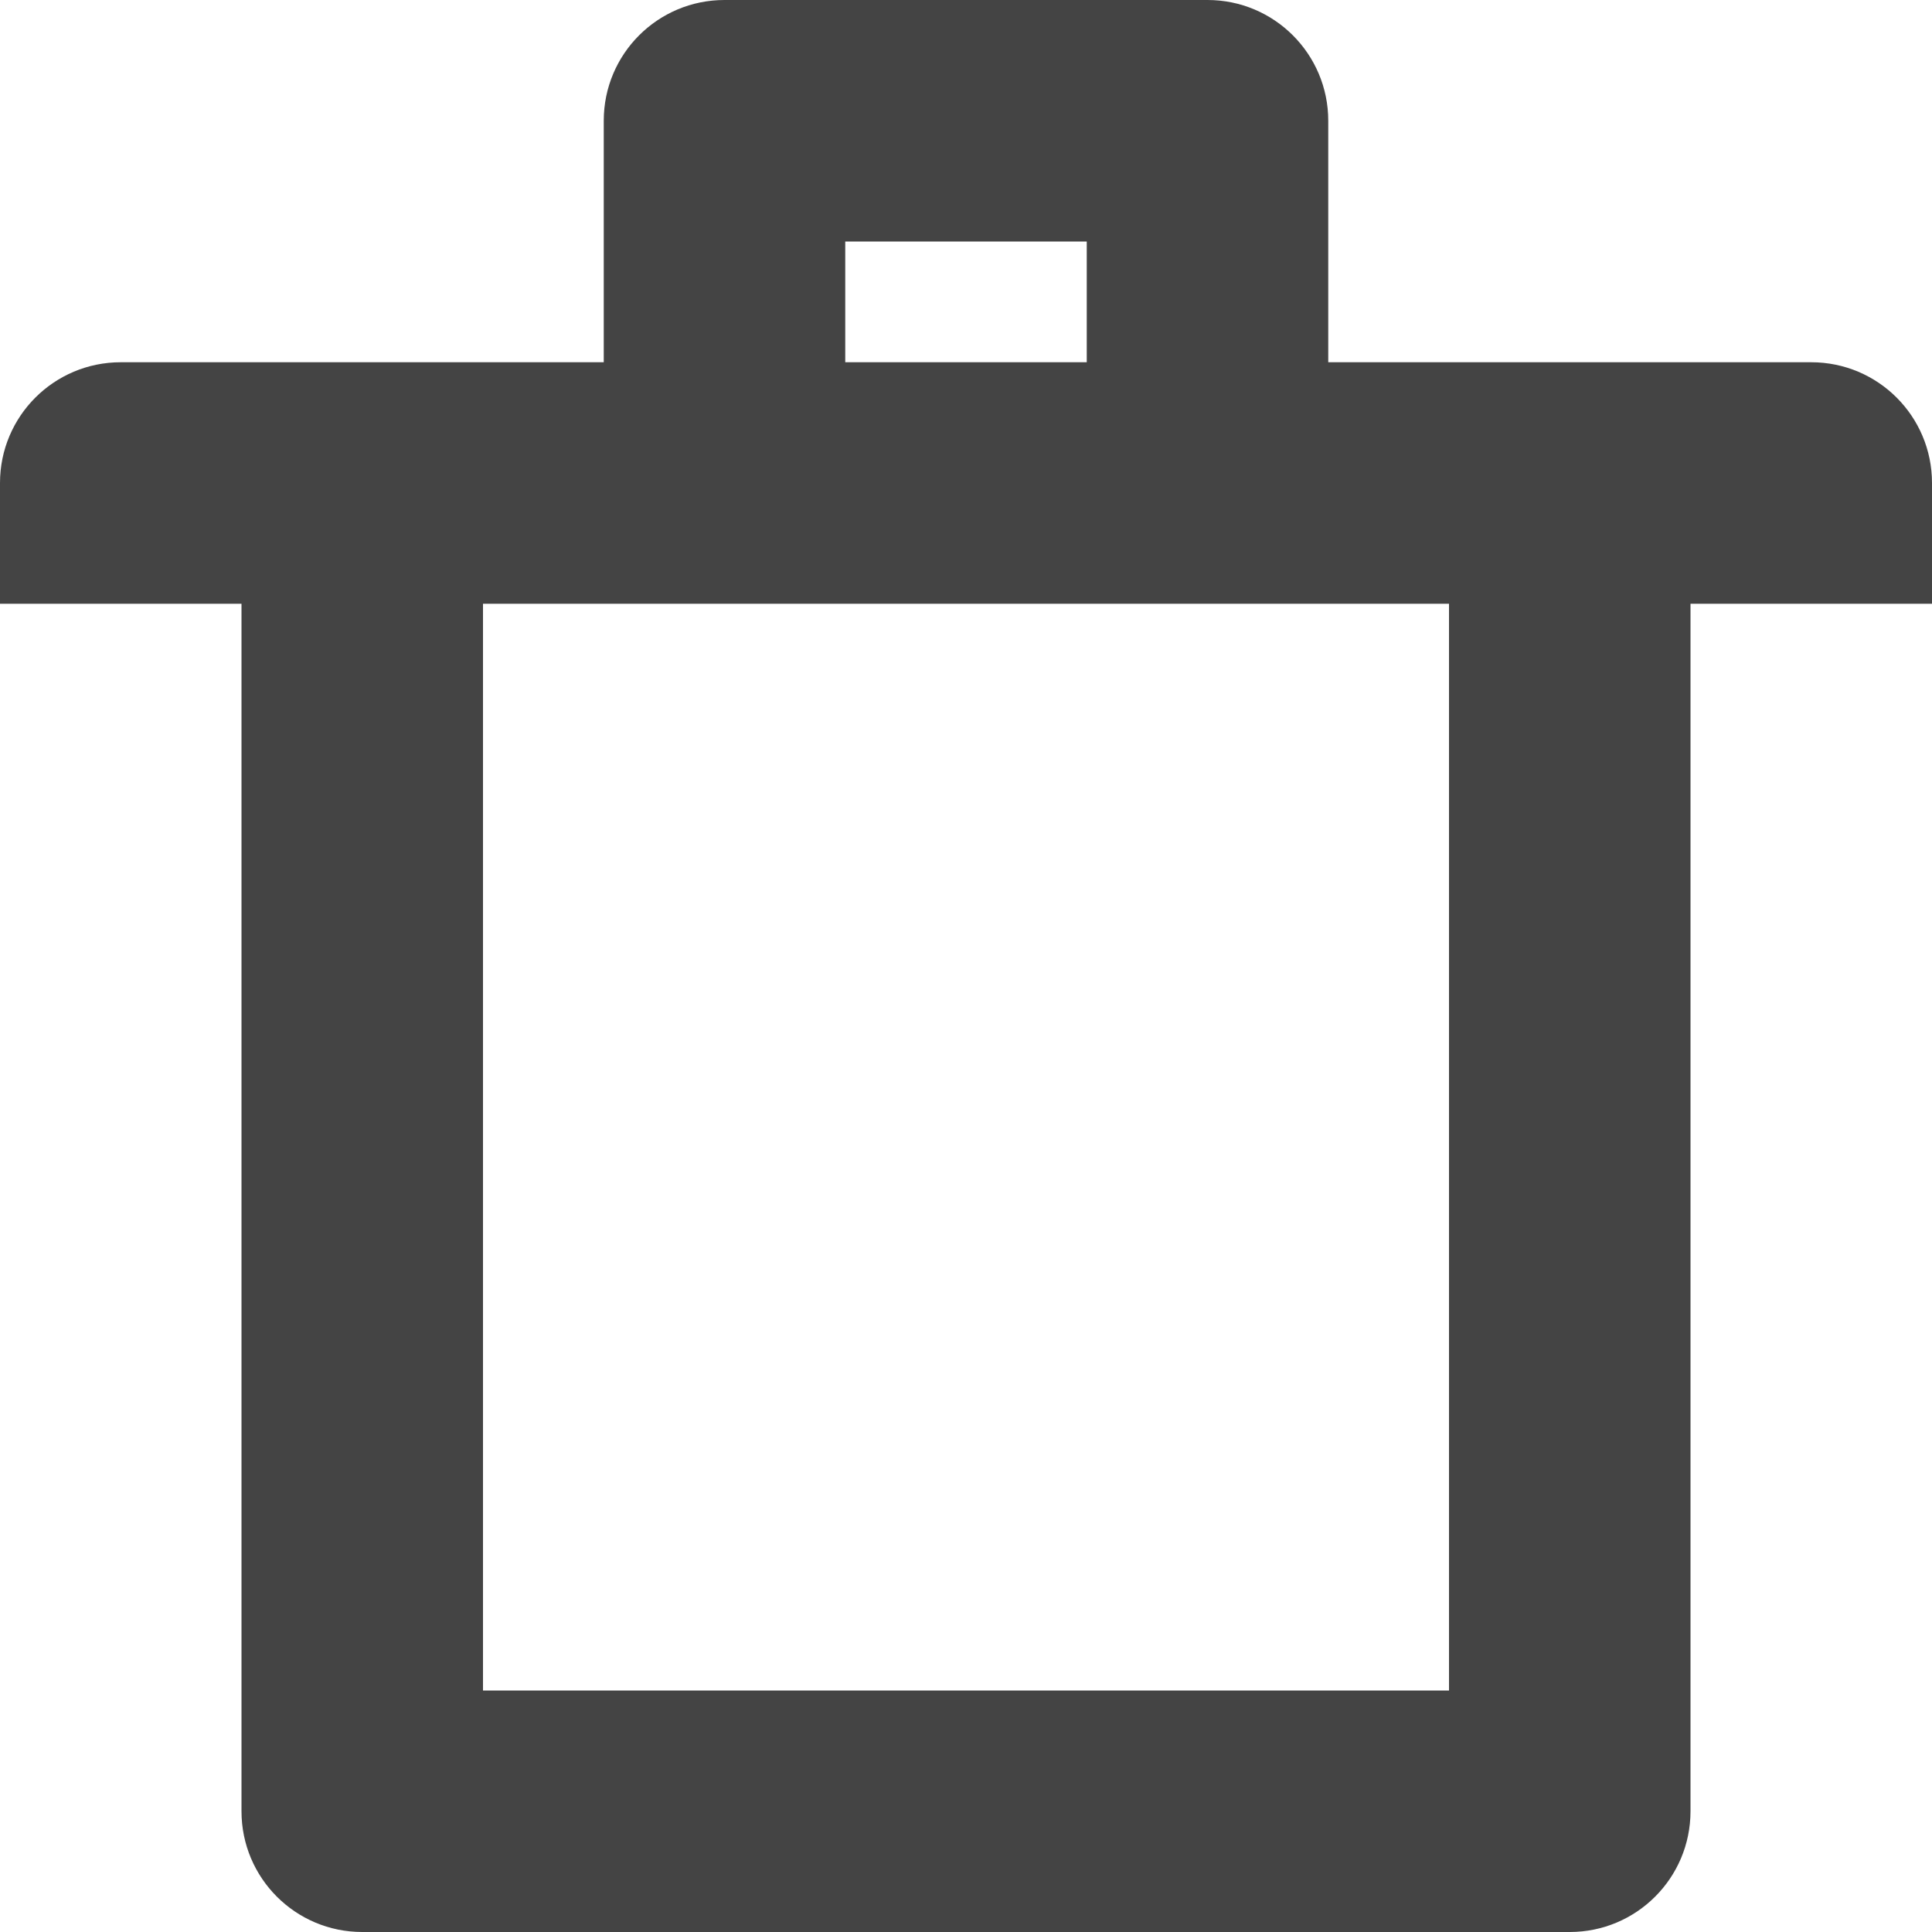 <?xml version="1.0" encoding="utf-8"?>
<!-- Generated by IcoMoon.io -->
<!DOCTYPE svg PUBLIC "-//W3C//DTD SVG 1.1//EN" "http://www.w3.org/Graphics/SVG/1.1/DTD/svg11.dtd">
<svg version="1.1" xmlns="http://www.w3.org/2000/svg" xmlns:xlink="http://www.w3.org/1999/xlink" width="32" height="32" viewBox="0 0 32 32">
<path fill="#444444" d="M30 6h-8v-4c0-1.105-0.895-2-2-2h-8c-1.105 0-2 0.894-2 2v4h-8c-1.105 0-2 0.894-2 2v2h4v20c0 1.105 0.894 2 2 2h20c1.105 0 2-0.895 2-2v-20h4v-2c0-1.106-0.895-2-2-2zM14 4h4v2h-4v-2zM24 28h-16v-18h16v18z"></path>
</svg>
